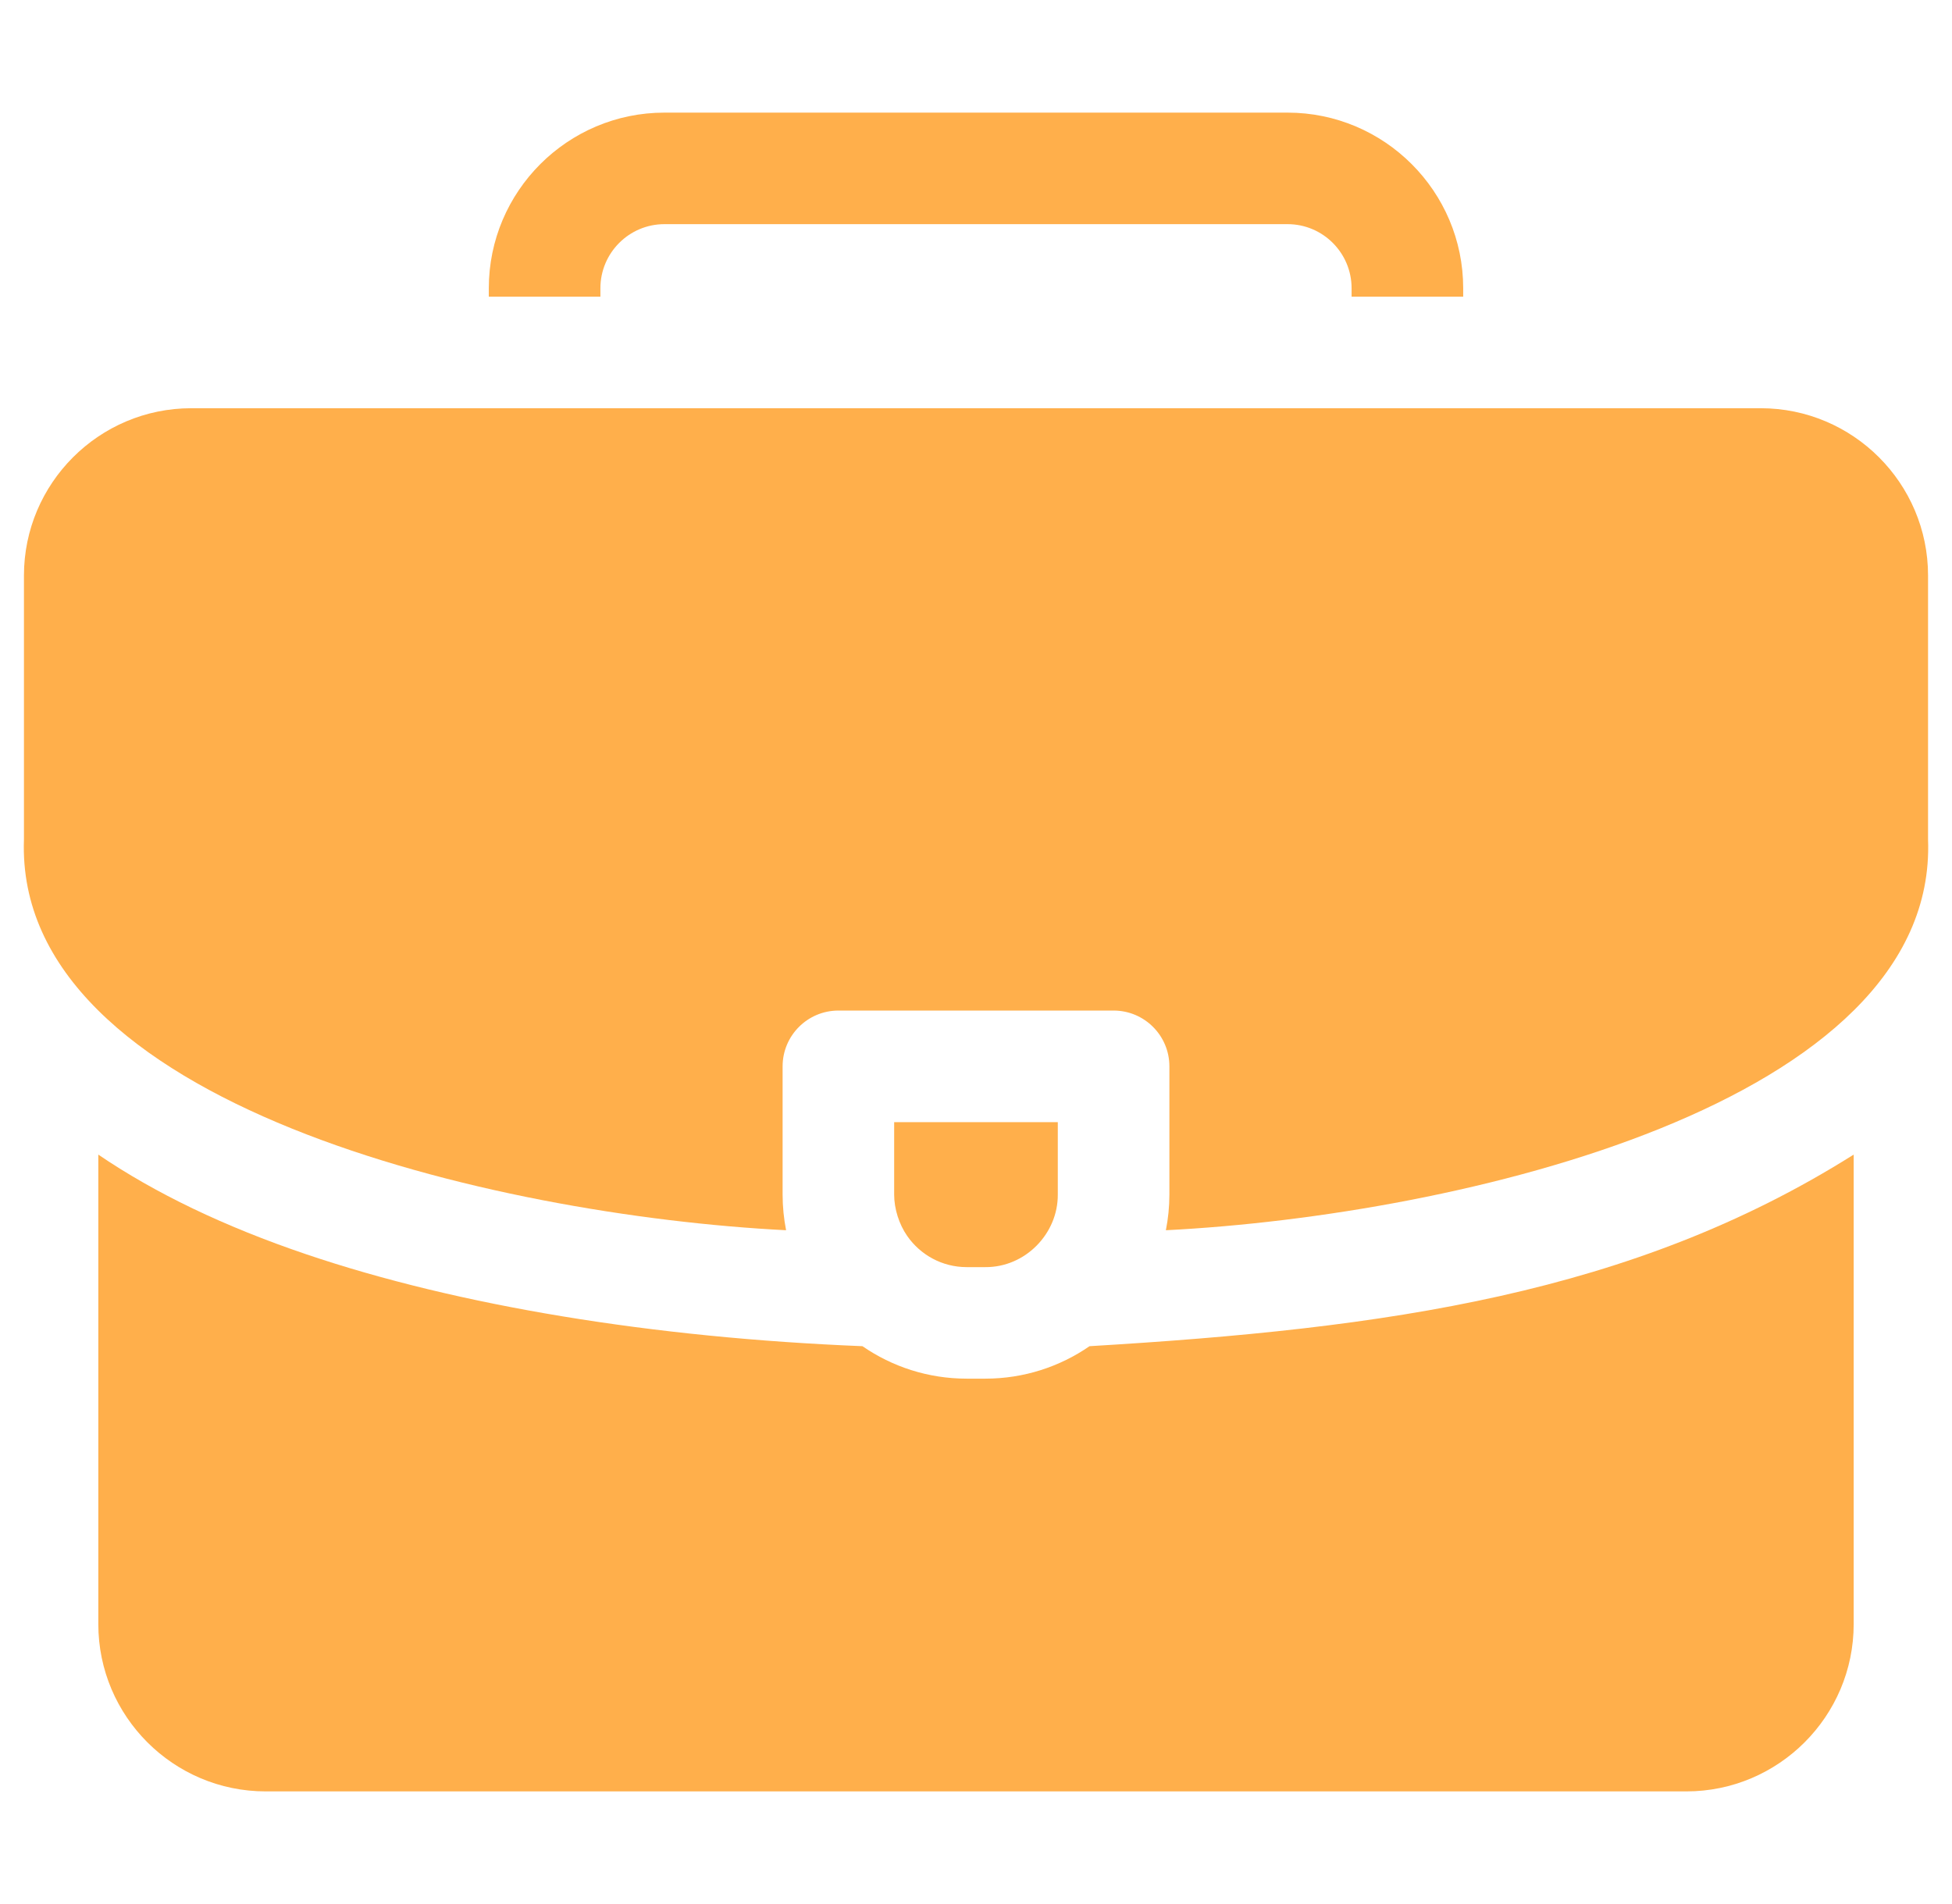 <svg width="41" height="40" viewBox="0 0 41 40" fill="none" xmlns="http://www.w3.org/2000/svg">
<g clip-path="url(#clip0_97_991)">
<path d="M36.982 8.576H4.018C2.08 8.576 0.503 10.153 0.503 12.091V17.637C0.303 23.197 10.371 25.533 16.511 25.845C16.464 25.603 16.438 25.353 16.438 25.097V22.402C16.438 21.755 16.963 21.23 17.61 21.23H23.39C24.037 21.23 24.562 21.755 24.562 22.402V25.097C24.562 25.353 24.536 25.603 24.488 25.845C30.625 25.536 40.703 23.191 40.497 17.637V12.091C40.497 10.153 38.92 8.576 36.982 8.576Z" fill="#FFAF4B"/>
<path d="M12.611 6.055C12.611 5.313 13.214 4.709 13.956 4.709H27.044C27.786 4.709 28.389 5.313 28.389 6.055V6.232H30.733V6.055C30.733 4.021 29.078 2.366 27.044 2.366H13.956C11.922 2.366 10.267 4.021 10.267 6.055V6.232H12.611V6.055Z" fill="#FFAF4B"/>
<path d="M22.885 28.281C22.262 28.711 21.508 28.963 20.695 28.963H20.305C19.492 28.963 18.738 28.711 18.115 28.281C13.71 28.103 9.627 27.433 6.429 26.349C4.717 25.769 3.258 25.069 2.065 24.256V34.119C2.065 36.057 3.642 37.634 5.581 37.634H35.42C37.358 37.634 38.935 36.057 38.935 34.119V24.256C34.285 27.188 29.122 27.909 22.885 28.281Z" fill="#FFAF4B"/>
<path d="M20.305 26.62H20.695C21.538 26.626 22.223 25.914 22.218 25.097V23.574H18.781V25.097C18.781 25.395 18.884 25.721 19.057 25.968C19.332 26.362 19.788 26.62 20.305 26.62Z" fill="#FFAF4B"/>
</g>
<defs>
<clipPath id="clip0_97_991">
<rect width="40" height="40" fill="white" transform="translate(0.5)"/>
</clipPath>
</defs>
</svg>
